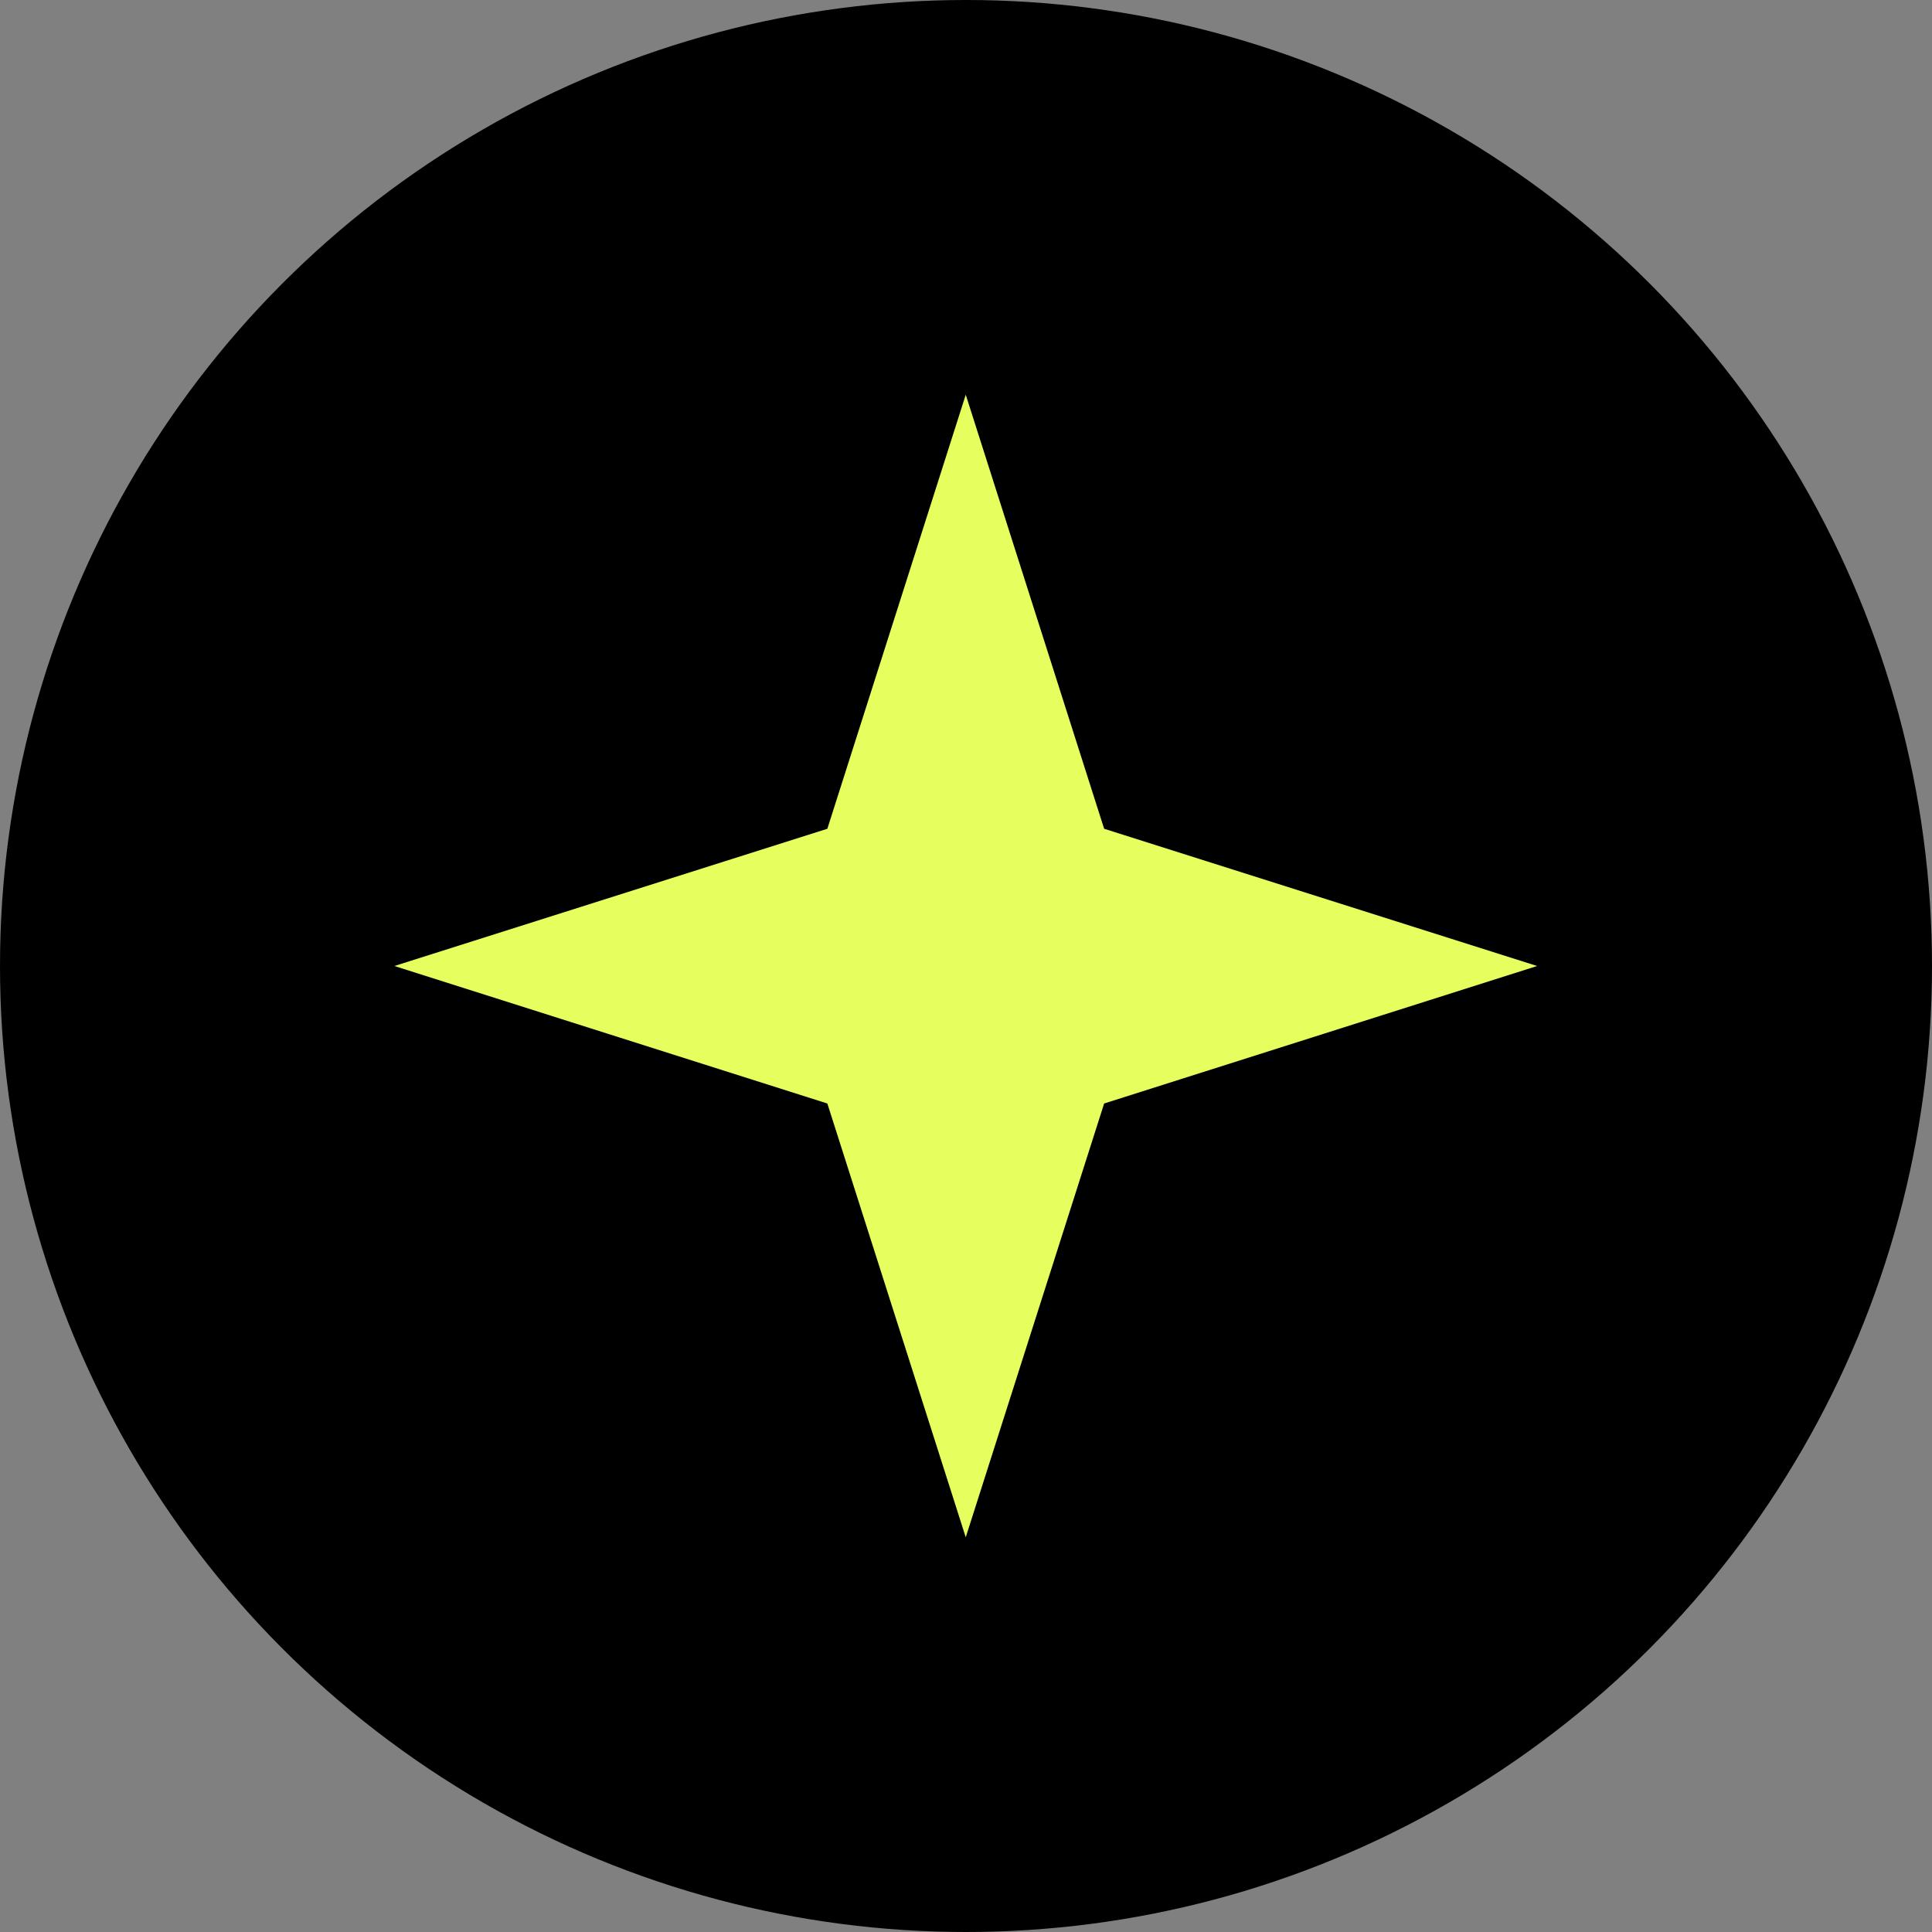 <svg xmlns="http://www.w3.org/2000/svg" width="30" height="30" viewBox="0 0 30 30">
  <rect x="0" y="0" width="30" height="30" fill="#808080" stroke="none"/>
  <g id="그룹_28743" data-name="그룹 28743" transform="translate(0 -2)">
    <circle id="타원_1192" data-name="타원 1192" cx="15" cy="15" r="15" transform="translate(0 2)"/>
    <path id="패스_10420" data-name="패스 10420" d="M180.9,225.7l-2.149,6.74-6.723,2.131,6.723,2.135,2.149,6.736,2.149-6.736,6.723-2.135-6.723-2.131Z" transform="translate(-165.904 -217.571)" fill="#e7ff5e"/>
  </g>
</svg>
